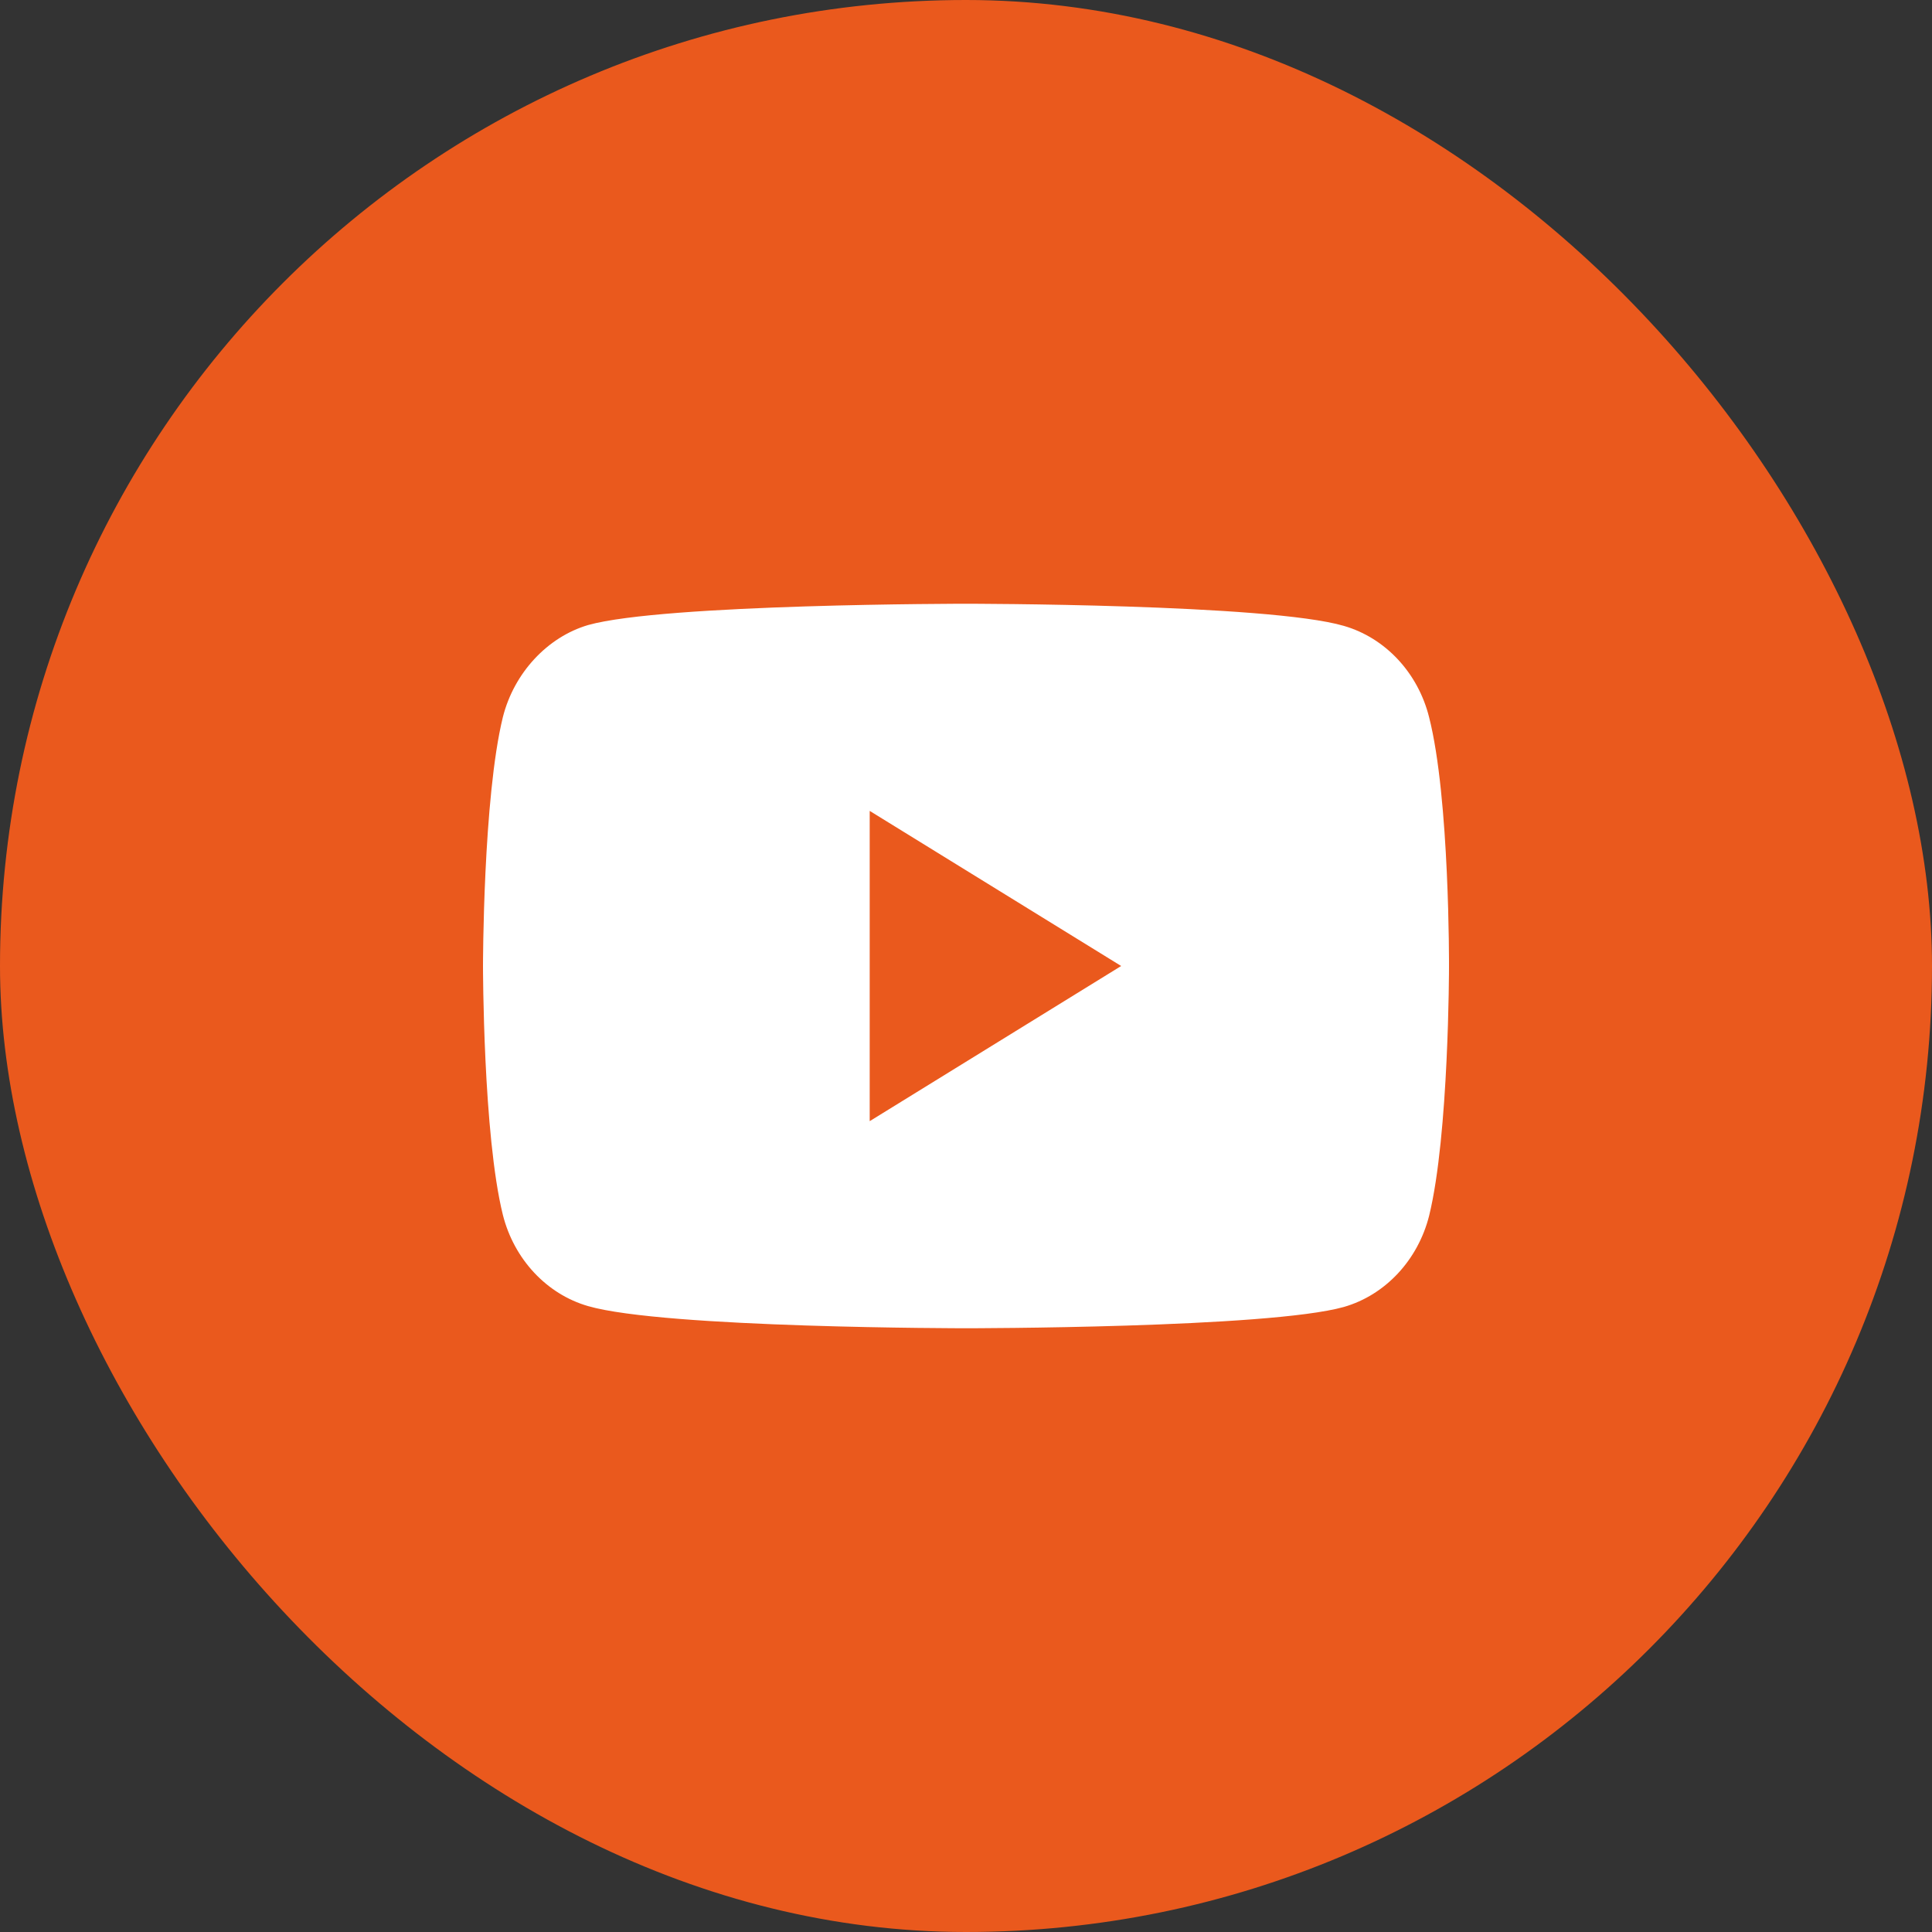 <svg width="32" height="32" viewBox="0 0 32 32" fill="none" xmlns="http://www.w3.org/2000/svg">
<rect x="0" y="0" width="32" height="32" fill="#333333" stroke="none"/>
<rect width="32" height="32" rx="16" fill="#EA591D"/>
<path fill-rule="evenodd" clip-rule="evenodd" d="M22.26 10.367C22.945 10.565 23.486 11.143 23.67 11.878C24.013 13.219 24 16.014 24 16.014C24 16.014 24 18.795 23.671 20.136C23.486 20.87 22.946 21.449 22.26 21.647C21.008 22 16 22 16 22C16 22 11.005 22 9.74 21.633C9.054 21.435 8.514 20.856 8.329 20.122C8 18.795 8 16 8 16C8 16 8 13.219 8.329 11.878C8.514 11.144 9.068 10.551 9.74 10.353C10.992 10 16 10 16 10C16 10 21.008 10 22.26 10.367ZM18.57 16L14.405 18.57V13.431L18.57 16Z" fill="white"/>
</svg>
